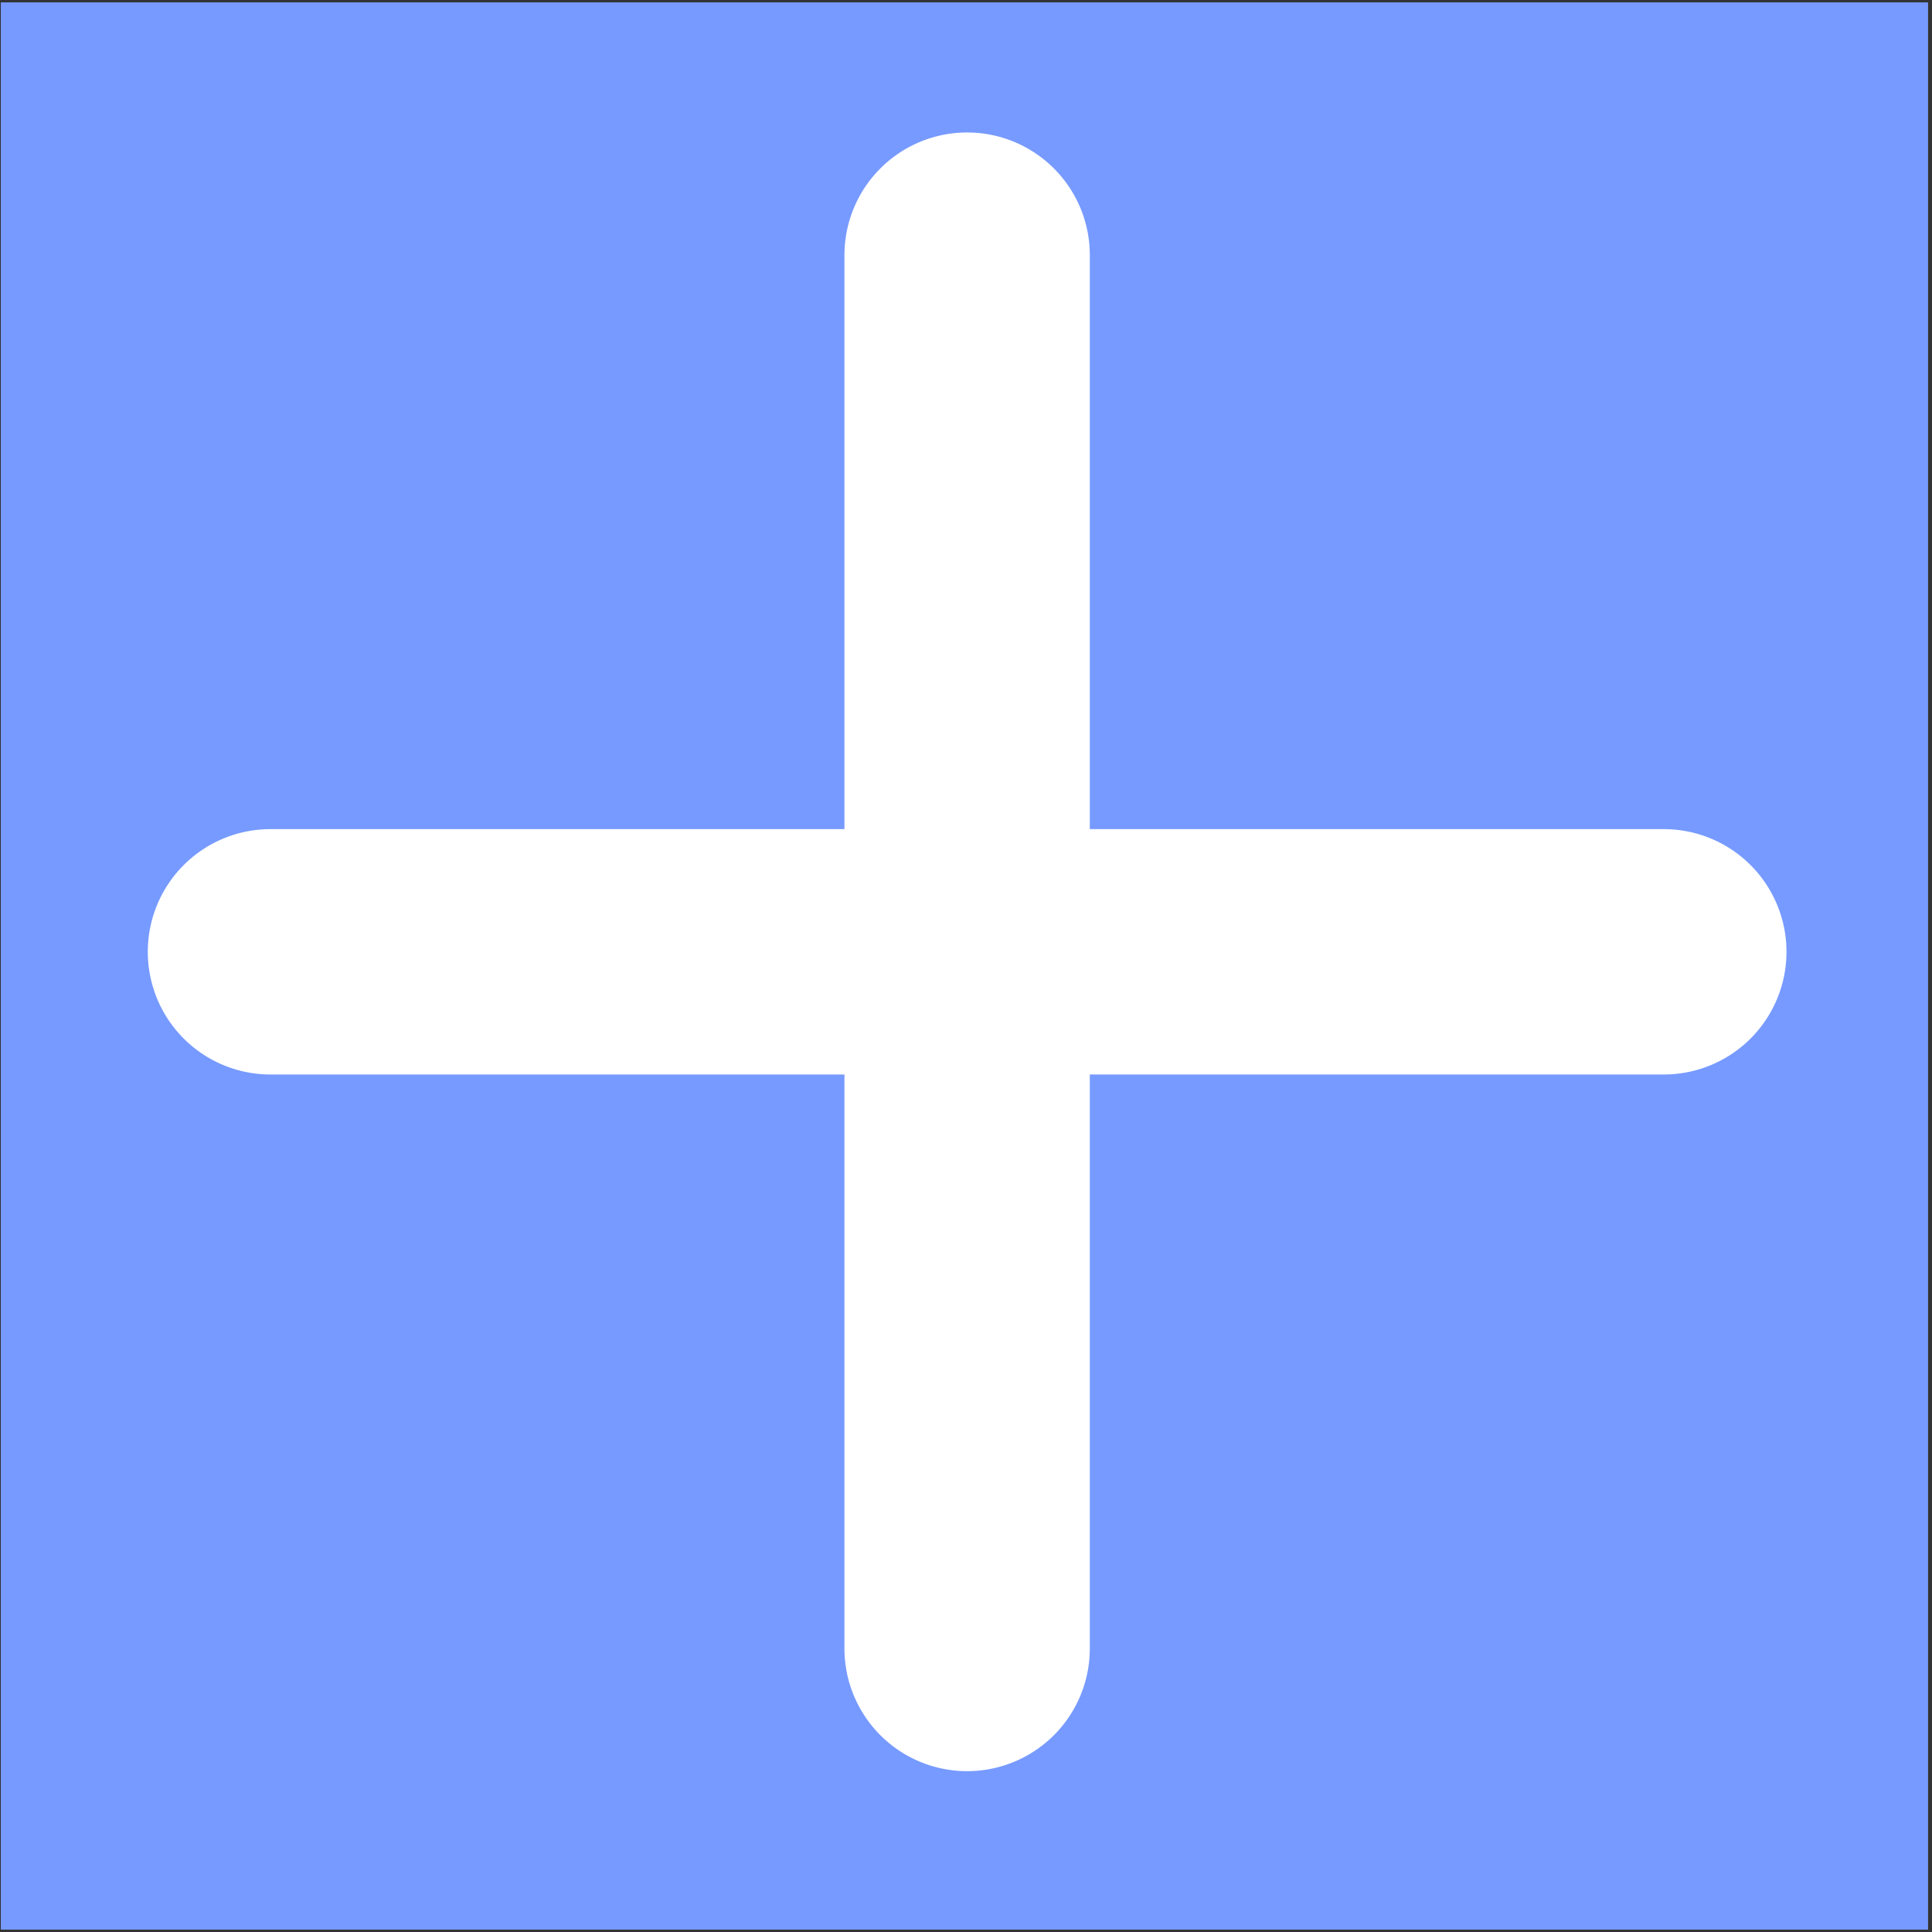 <svg t="1585557627889" class="icon" viewBox="0 0 1024 1024" version="1.1" xmlns="http://www.w3.org/2000/svg" p-id="9022" width="200" height="200"><rect x="0" y="0" width="1024" height="1024" fill="#333333" stroke="none"/><path d="M0.433 1.257h1021.478v1021.493H0.433z" fill="#769AFF" p-id="9023"></path><path d="M0.433 1.257l1021.471 1021.486M0.433 1022.743L1021.905 1.257" fill="#769AFF" p-id="9024"></path><path d="M881.848 439.454H577.625V135.238a65.025 65.025 0 0 0-65.025-65.025 65.025 65.025 0 0 0-65.025 65.025v304.216H143.359a65.025 65.025 0 0 0-65.025 65.025 65.025 65.025 0 0 0 65.025 65.025h304.216v304.223a65.025 65.025 0 0 0 65.025 65.025 65.025 65.025 0 0 0 65.025-65.025V569.504h304.223a65.025 65.025 0 0 0 0-130.05z" fill="#FFFFFF" p-id="9025"></path></svg>